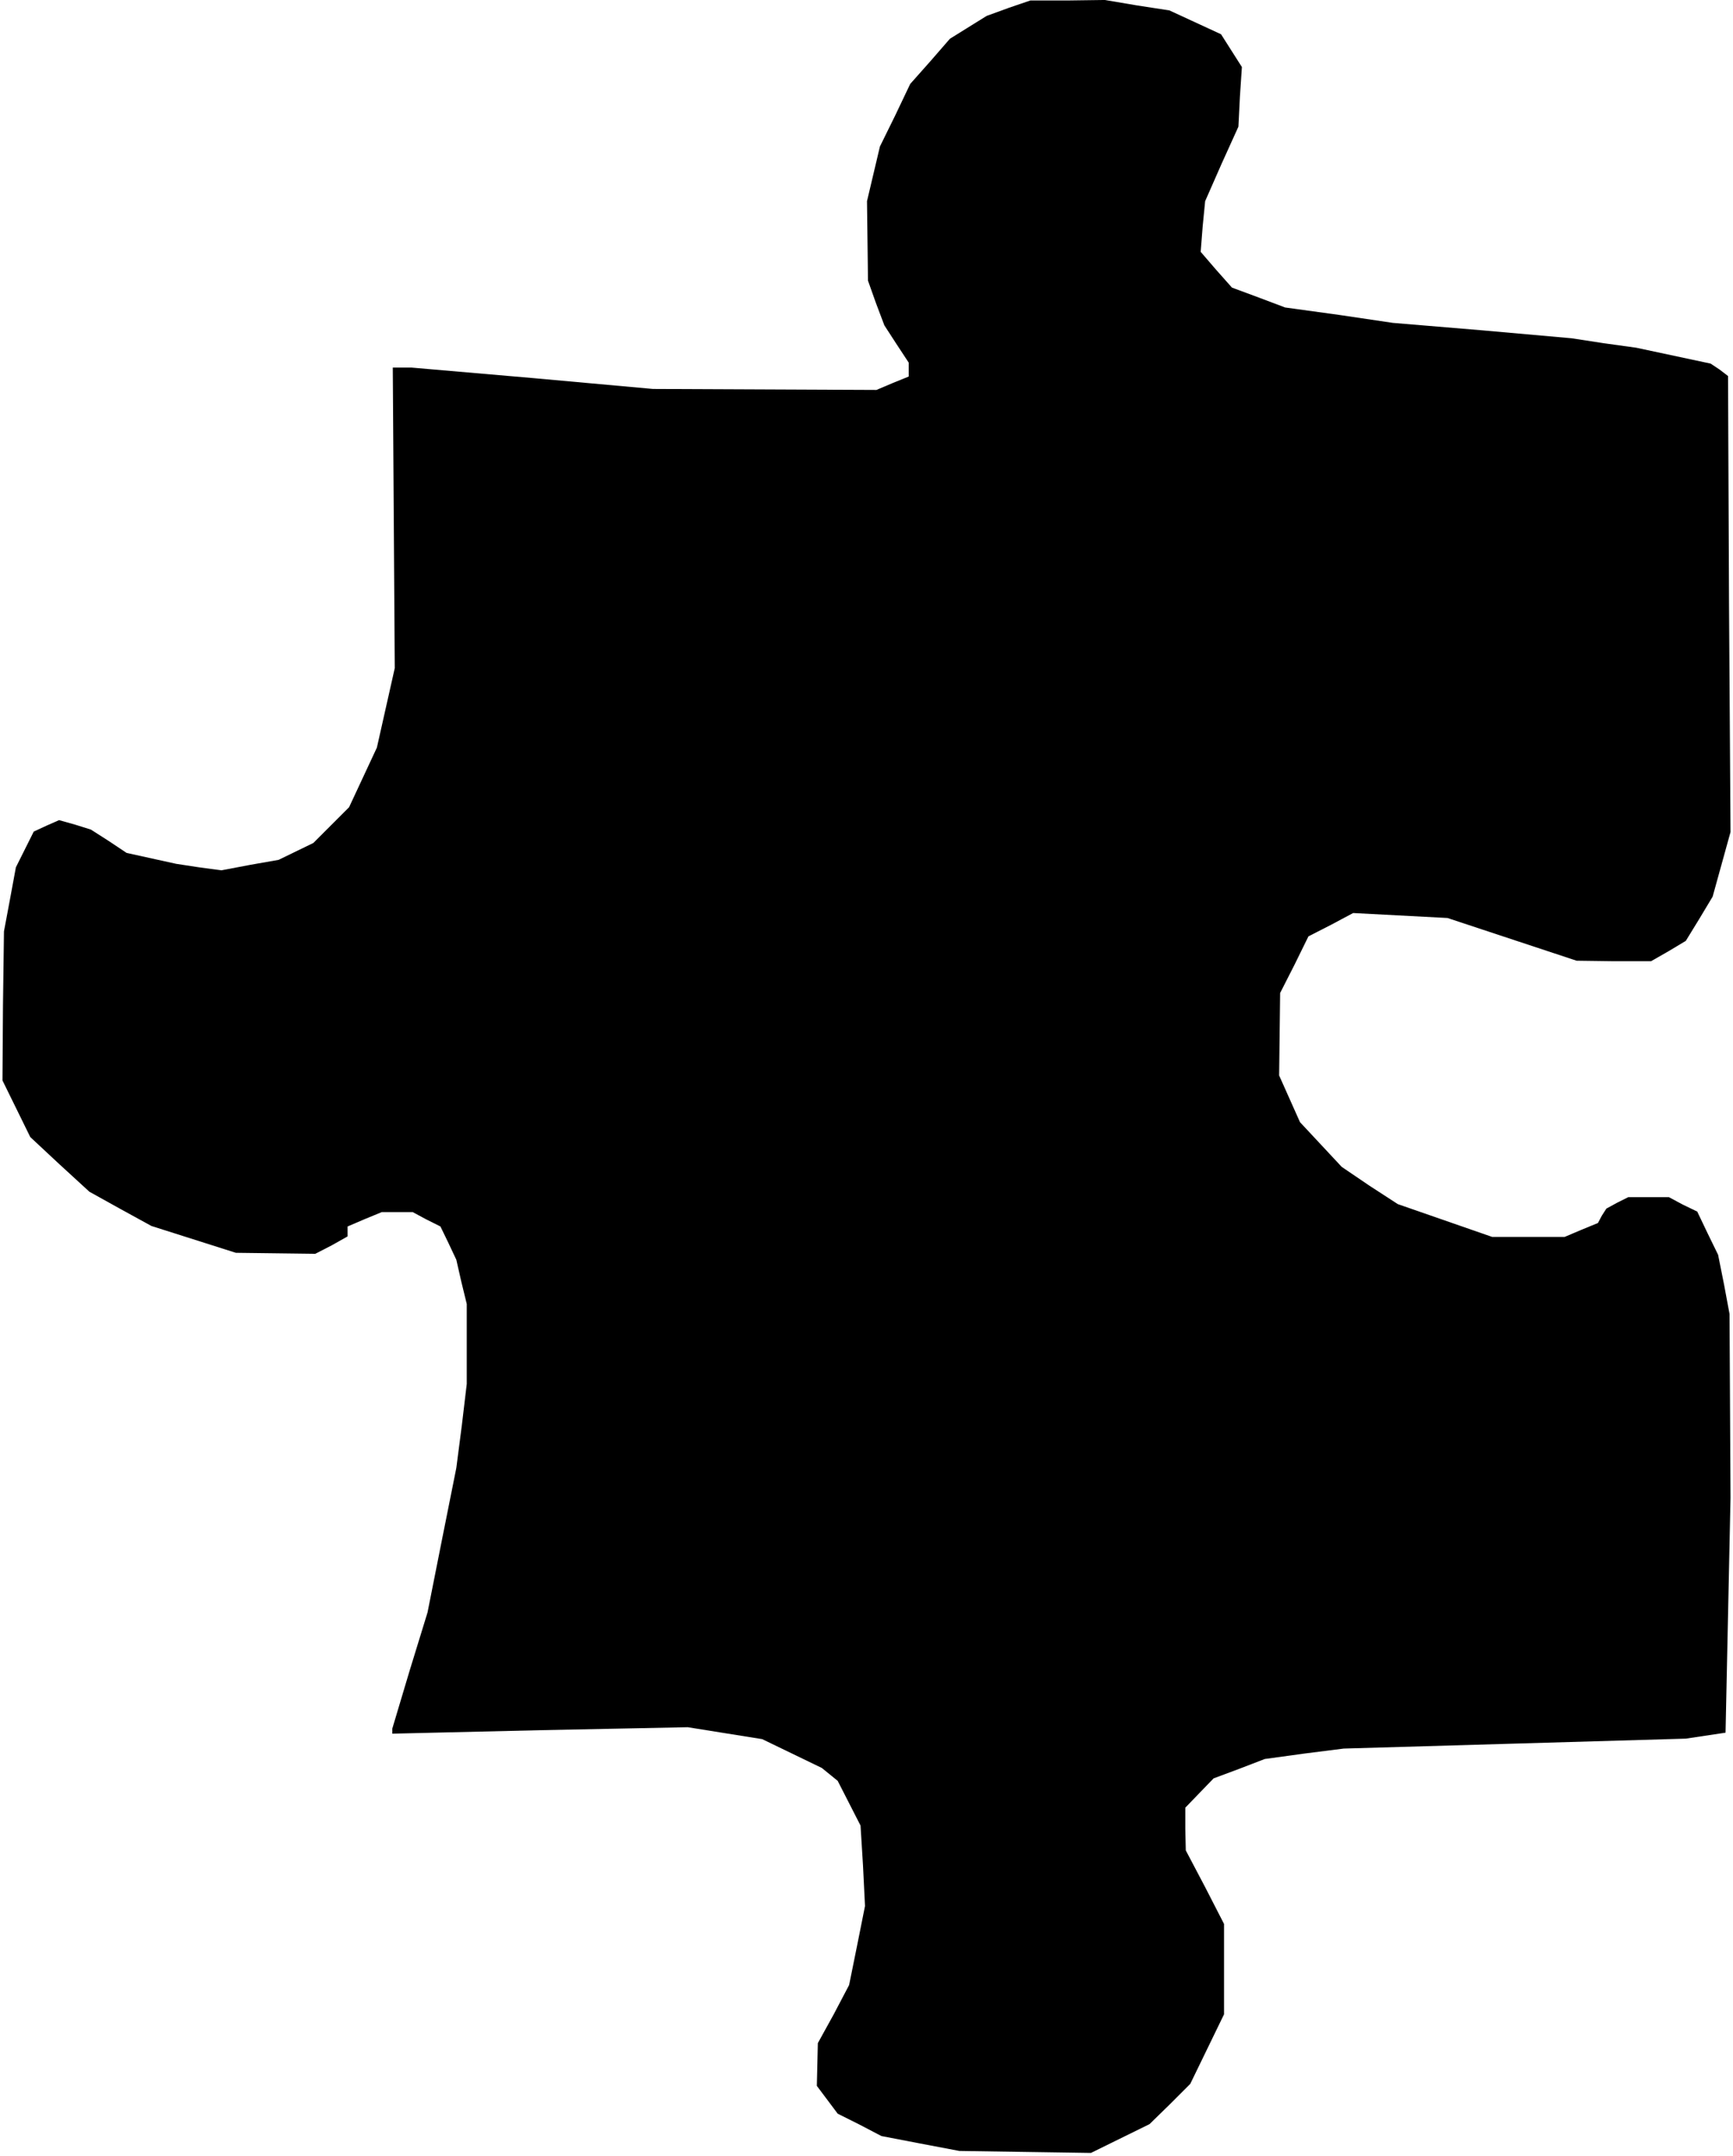 <?xml version="1.0" standalone="no"?>
<!DOCTYPE svg PUBLIC "-//W3C//DTD SVG 20010904//EN"
 "http://www.w3.org/TR/2001/REC-SVG-20010904/DTD/svg10.dtd">
<svg version="1.0" xmlns="http://www.w3.org/2000/svg"
 width="349pt" height="434pt" viewBox="0 0 349 434"
 preserveAspectRatio="xMidYMid meet">
<g transform="translate(0,434) scale(0.1,-0.1)"
fill="#000000" stroke="none">
<path d="M2031 4324 l-44 -16 -37 -23 -37 -23 -40 -46 -40 -45 -30 -63 -31
-63 -13 -55 -13 -55 1 -80 1 -80 16 -45 17 -45 24 -37 25 -38 0 -14 0 -14 -32
-13 -33 -14 -225 1 -225 1 -243 22 -243 21 -19 0 -19 0 2 -302 2 -303 -18 -80
-18 -80 -28 -60 -28 -60 -36 -36 -36 -36 -35 -17 -35 -17 -57 -10 -58 -11 -45
6 -46 7 -50 11 -50 11 -36 24 -36 23 -32 10 -32 9 -25 -11 -26 -12 -18 -36
-18 -36 -12 -65 -12 -64 -2 -150 -1 -150 28 -57 28 -57 59 -55 60 -55 63 -35
62 -34 85 -27 85 -27 80 -1 80 -1 33 17 32 18 0 10 0 10 35 15 34 14 31 0 31
0 28 -15 28 -14 16 -33 16 -34 10 -44 11 -45 0 -80 0 -81 -10 -84 -11 -85 -29
-145 -29 -146 -36 -117 -35 -117 0 -5 0 -5 298 7 297 6 75 -12 75 -12 60 -29
60 -29 16 -13 16 -13 23 -45 23 -45 5 -81 4 -81 -16 -80 -16 -79 -31 -59 -32
-58 -1 -43 -1 -43 21 -28 21 -28 44 -22 44 -23 78 -15 79 -15 132 -2 133 -2
59 29 59 29 41 40 41 41 34 70 34 70 0 91 0 91 -38 74 -39 74 -1 43 0 43 28
29 29 30 51 19 52 20 80 11 79 10 345 10 344 10 40 6 40 6 5 236 5 237 -1 185
-1 185 -11 59 -12 60 -21 43 -21 44 -29 14 -28 15 -41 0 -41 0 -22 -11 -22
-12 -9 -14 -8 -15 -34 -14 -33 -14 -73 0 -73 0 -95 33 -95 33 -57 37 -56 38
-42 45 -42 45 -21 47 -21 47 1 83 1 83 29 57 28 57 45 23 45 24 95 -5 95 -5
130 -43 130 -43 75 -1 75 0 35 20 35 21 27 44 27 45 18 65 18 65 -3 459 -2
459 -17 13 -18 12 -75 16 -75 16 -65 9 -65 10 -180 16 -180 15 -108 16 -109
15 -53 20 -54 20 -32 36 -31 36 4 51 5 51 33 75 34 75 3 60 4 60 -21 33 -21
33 -52 24 -52 24 -65 10 -65 11 -75 -1 -75 0 -44 -15z"/>
</g>
</svg>
